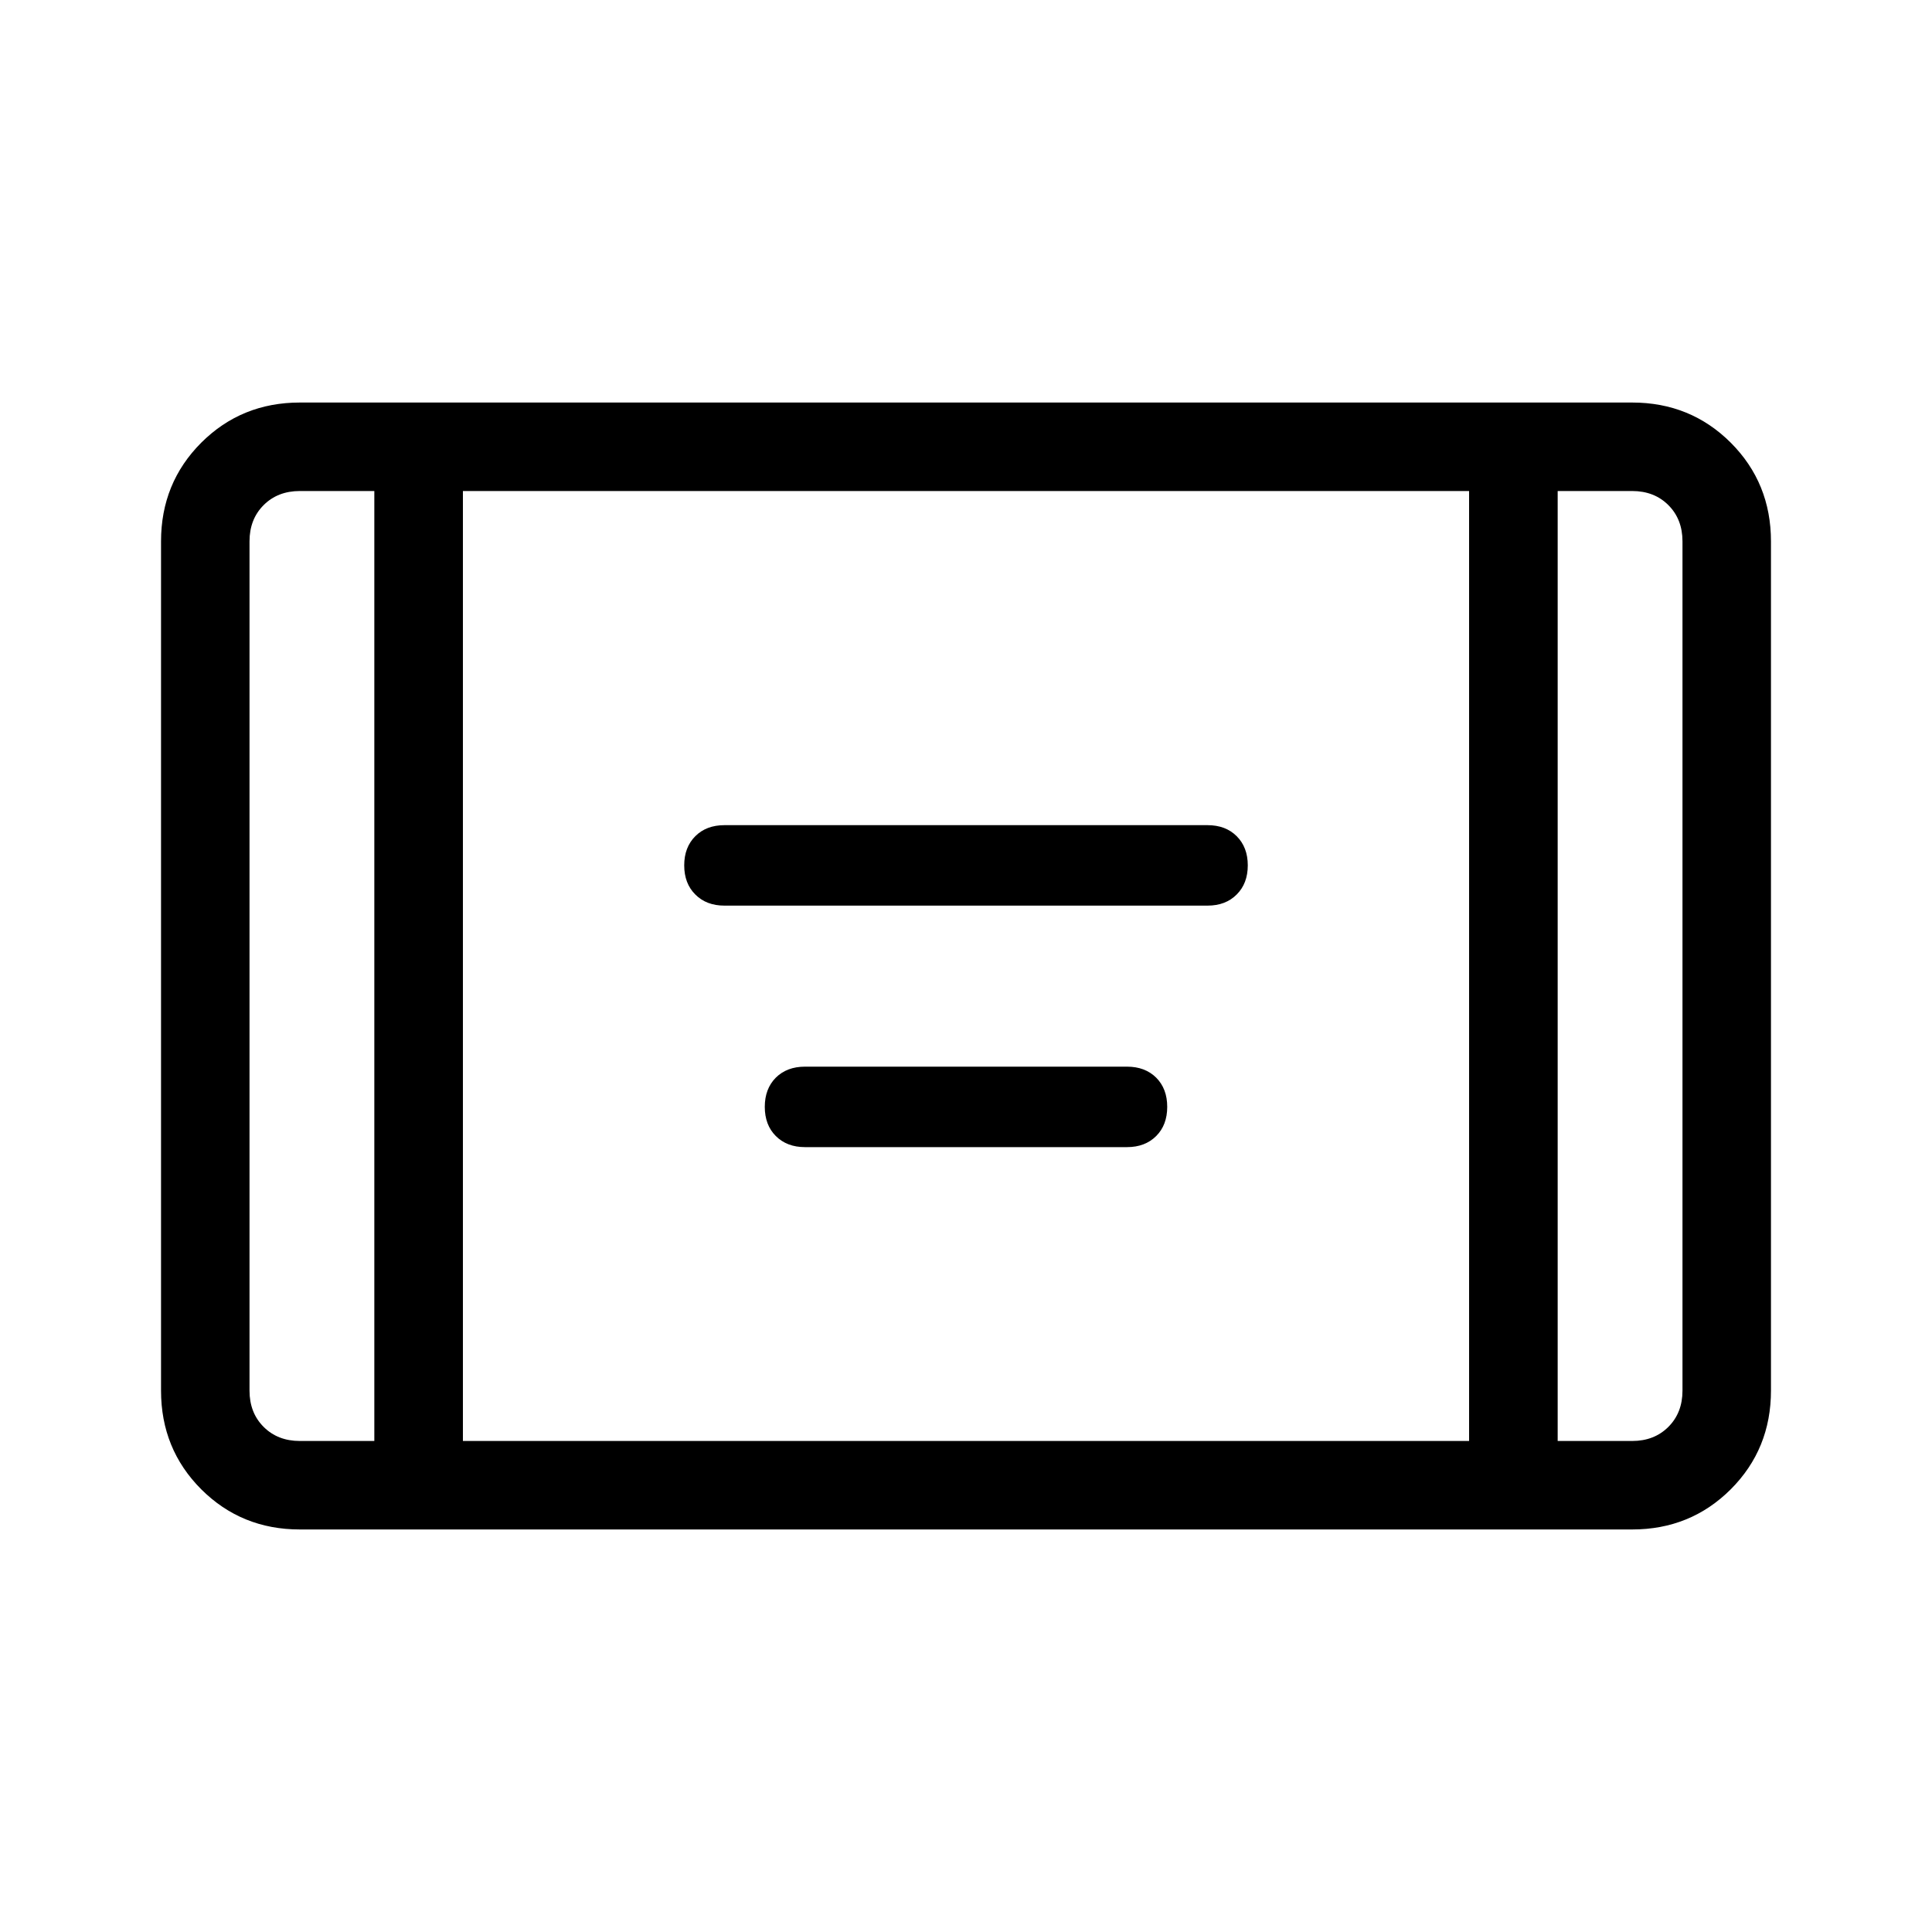 <svg xmlns="http://www.w3.org/2000/svg" height="20" width="20"><path d="M7.5 9.375q-.188 0-.302-.115-.115-.114-.115-.302 0-.187.115-.302.114-.114.302-.114h5q.188 0 .302.114.115.115.115.302 0 .188-.115.302-.114.115-.302.115Zm.833 2.5q-.187 0-.302-.115-.114-.114-.114-.302 0-.187.114-.302.115-.114.302-.114h3.334q.187 0 .302.114.114.115.114.302 0 .188-.114.302-.115.115-.302.115Zm-5.229 3.958q-.604 0-1.021-.416-.416-.417-.416-1.021V5.604q0-.604.416-1.021.417-.416 1.021-.416h13.792q.604 0 1.021.416.416.417.416 1.021v8.792q0 .604-.416 1.021-.417.416-1.021.416Zm1.688-.916h10.416V5.083H4.792Zm-.917-9.834h-.771q-.229 0-.375.146t-.146.375v8.792q0 .229.146.375t.375.146h.771Zm12.25 0v9.834h.771q.229 0 .375-.146t.146-.375V5.604q0-.229-.146-.375t-.375-.146Zm1.292 0h-1.292H17.417Zm-14.834 0h1.292H2.583Z"/></svg>